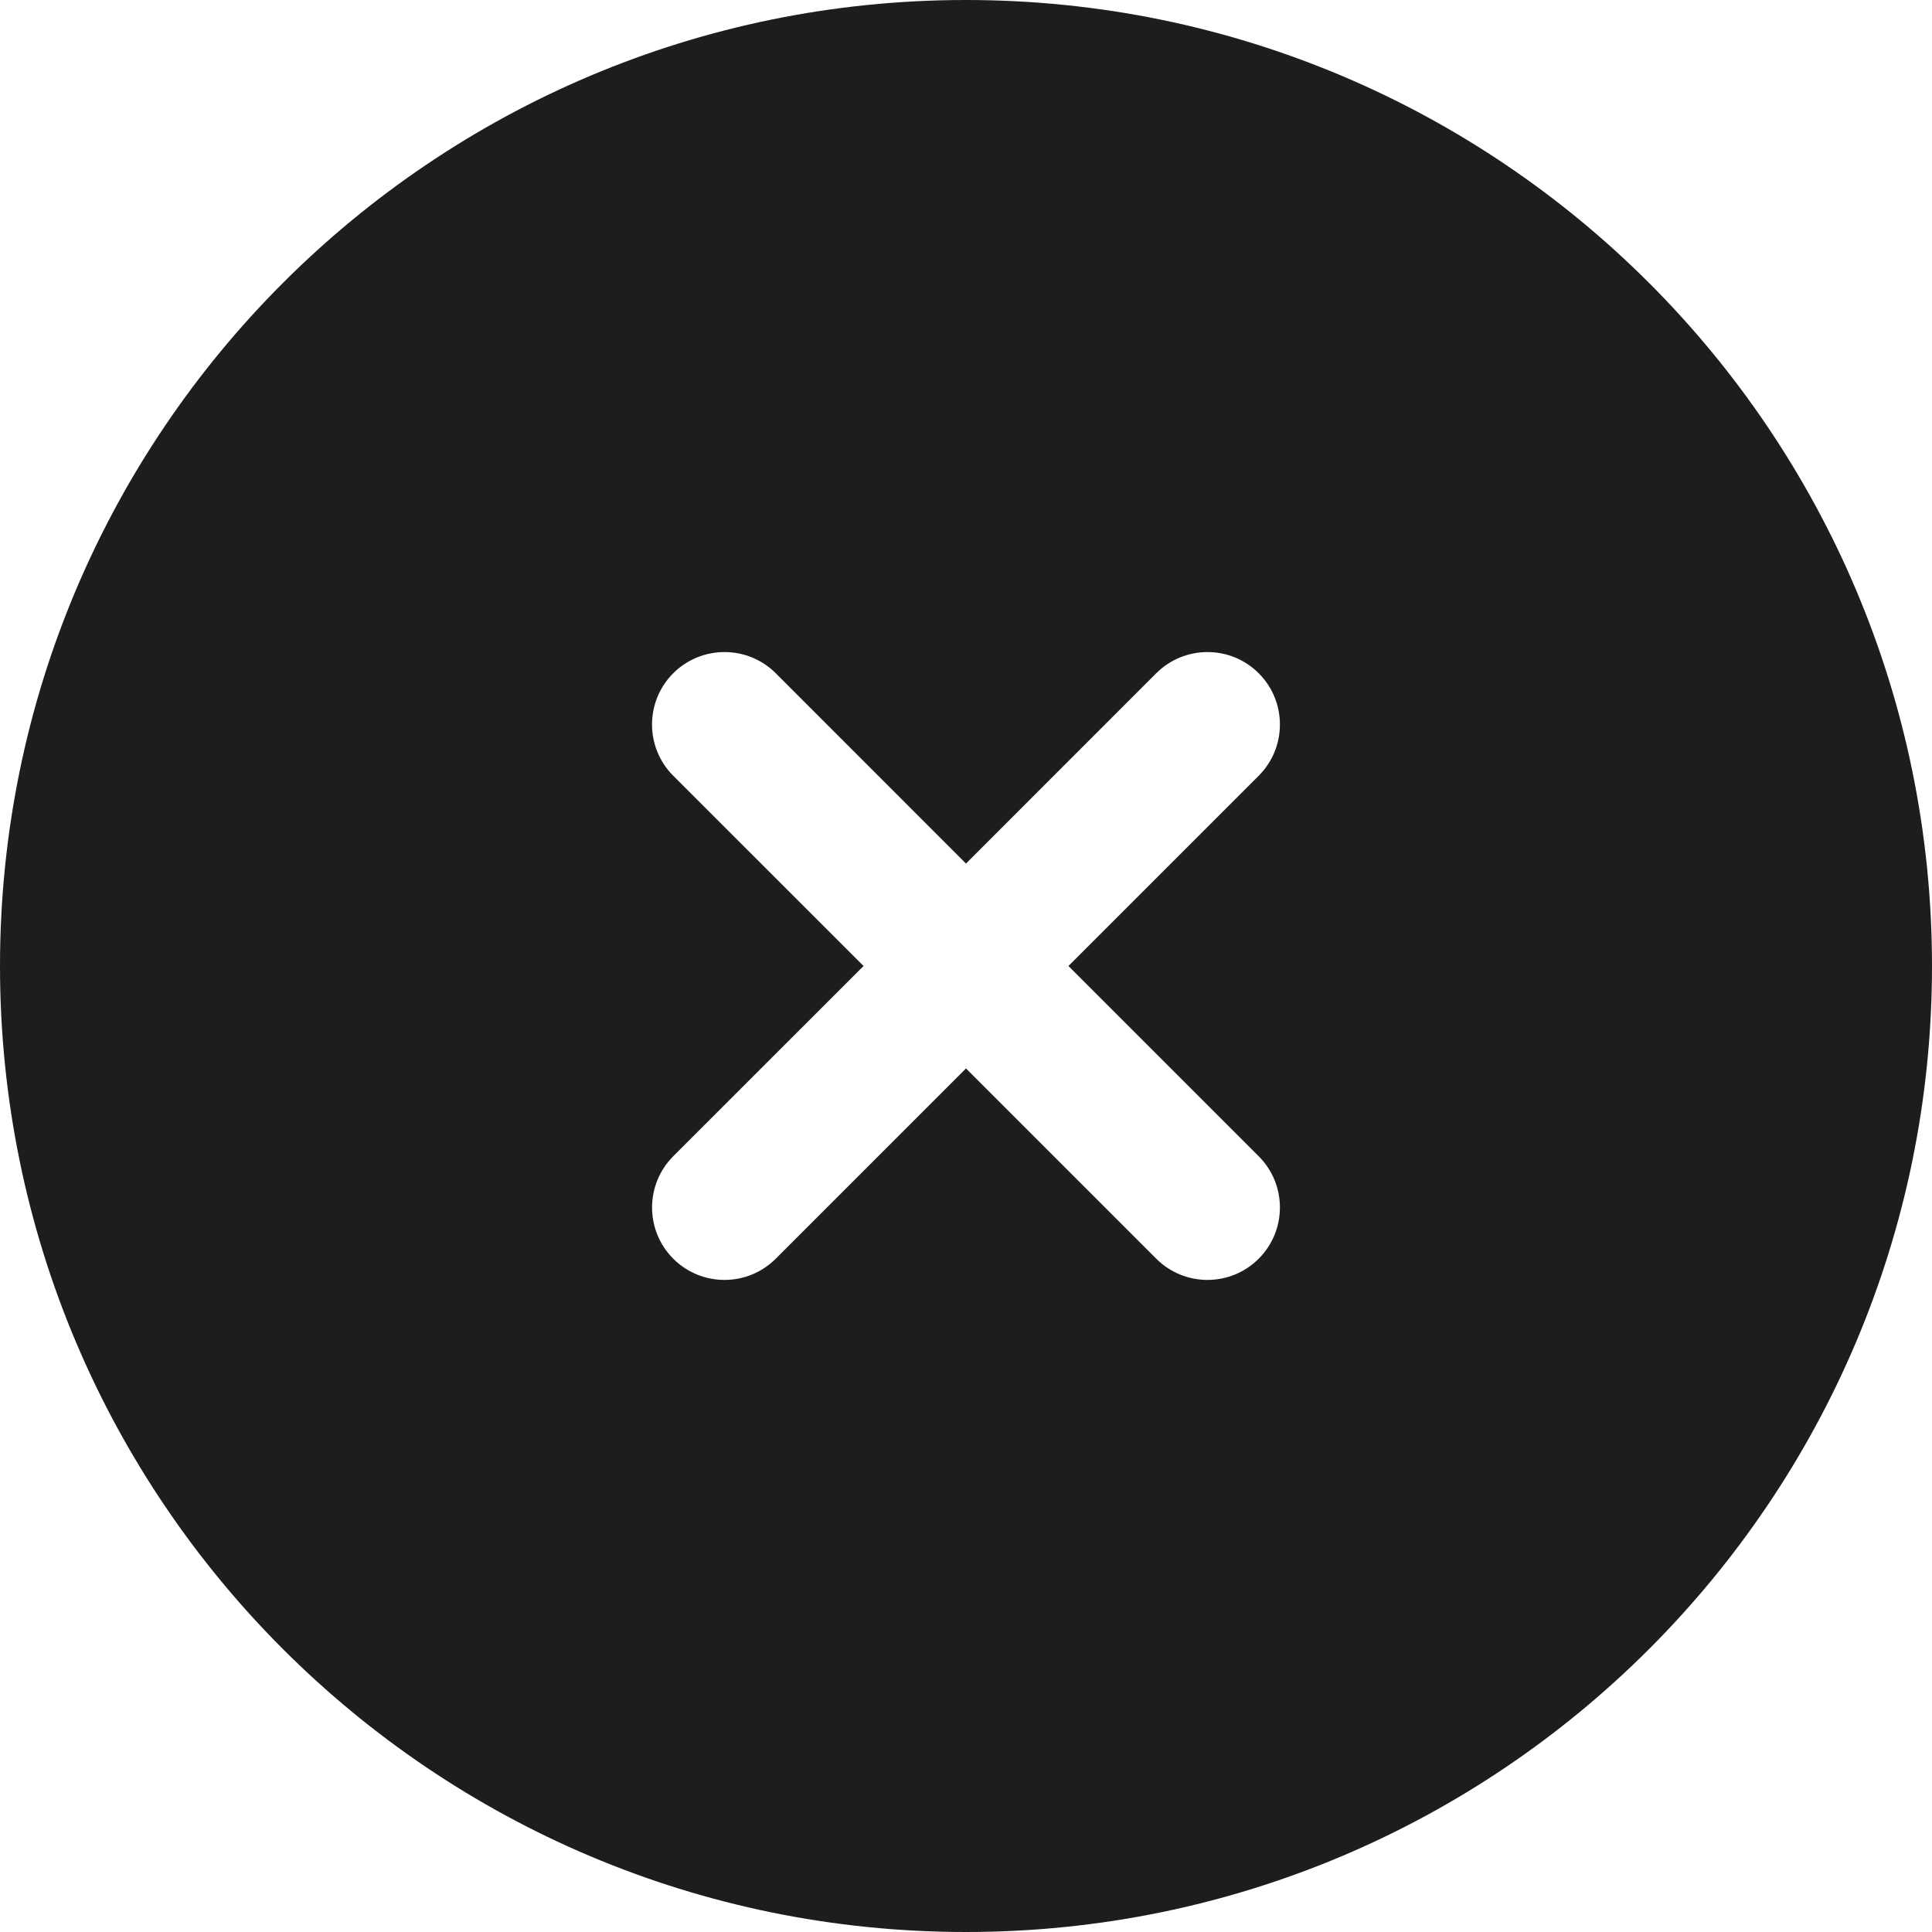 <svg width="34" height="34" viewBox="0 0 34 34" fill="none" xmlns="http://www.w3.org/2000/svg">
<g id="Property 1=hover" clip-path="url(#clip0_659_15703)">
<path id="Vector" fill-rule="evenodd" clip-rule="evenodd" d="M34 17C34 26.389 26.389 34 17 34C7.611 34 0 26.389 0 17C0 7.611 7.611 0 17 0C26.389 0 34 7.611 34 17ZM11.848 11.848C12.346 11.351 13.154 11.351 13.652 11.848L17 15.197L20.348 11.848C20.846 11.351 21.654 11.351 22.151 11.848C22.649 12.346 22.649 13.154 22.151 13.652L18.803 17L22.151 20.348C22.649 20.846 22.649 21.654 22.151 22.151C21.654 22.649 20.846 22.649 20.348 22.151L17 18.803L13.652 22.151C13.154 22.649 12.346 22.649 11.848 22.151C11.351 21.654 11.351 20.846 11.848 20.348L15.197 17L11.848 13.652C11.35 13.154 11.35 12.346 11.848 11.848Z" fill="#1D1D1B"/>
</g>
<defs>
<clipPath id="clip0_659_15703">
<rect width="34" height="34" fill="white"/>
</clipPath>
</defs>
</svg>
